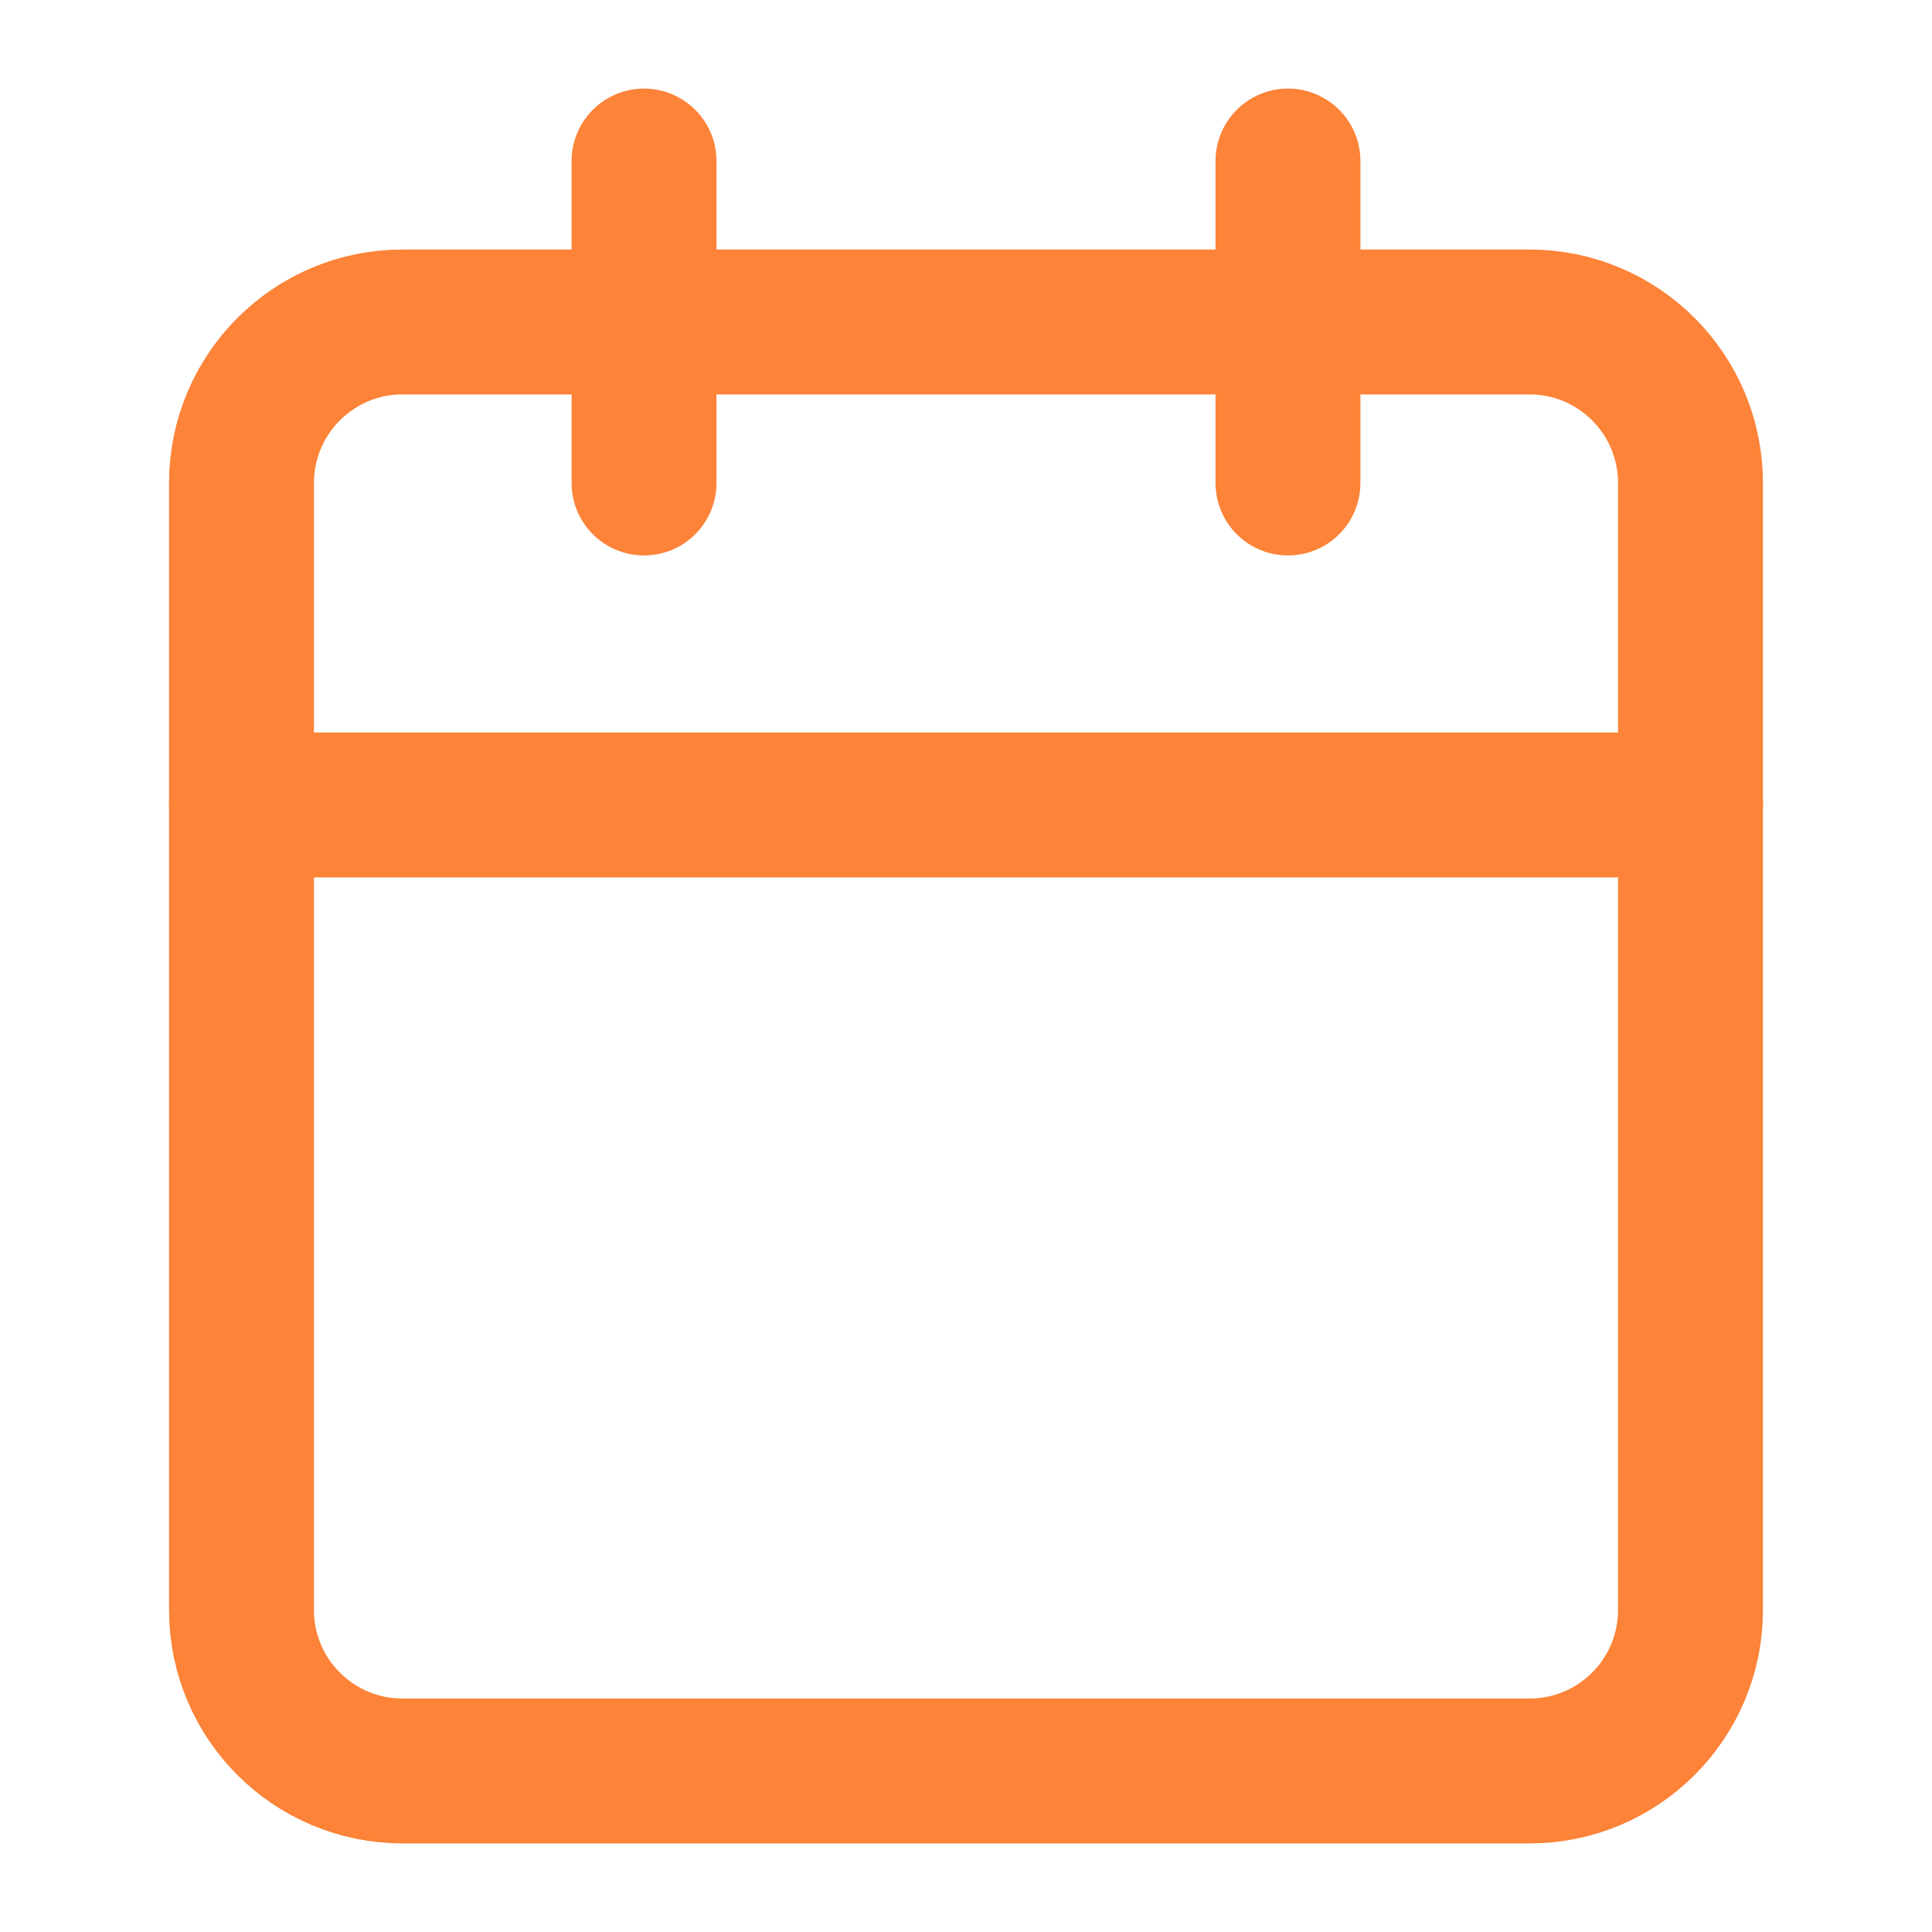 <svg width="20" height="20" viewBox="0 0 20 20" fill="none" xmlns="http://www.w3.org/2000/svg">
<g id="calendar 1">
<path id="Vector" d="M15.833 3.333H4.167C3.246 3.333 2.5 4.08 2.5 5V16.667C2.5 17.587 3.246 18.333 4.167 18.333H15.833C16.754 18.333 17.5 17.587 17.5 16.667V5C17.5 4.08 16.754 3.333 15.833 3.333Z" stroke="#FC8338" stroke-width="1.5" stroke-linecap="round" stroke-linejoin="round"/>
<path id="Vector_2" d="M13.333 1.667V5" stroke="#FC8338" stroke-width="1.5" stroke-linecap="round" stroke-linejoin="round"/>
<path id="Vector_3" d="M6.667 1.667V5" stroke="#FC8338" stroke-width="1.5" stroke-linecap="round" stroke-linejoin="round"/>
<path id="Vector_4" d="M2.5 8.333H17.5" stroke="#FC8338" stroke-width="1.5" stroke-linecap="round" stroke-linejoin="round"/>
</g>
</svg>
